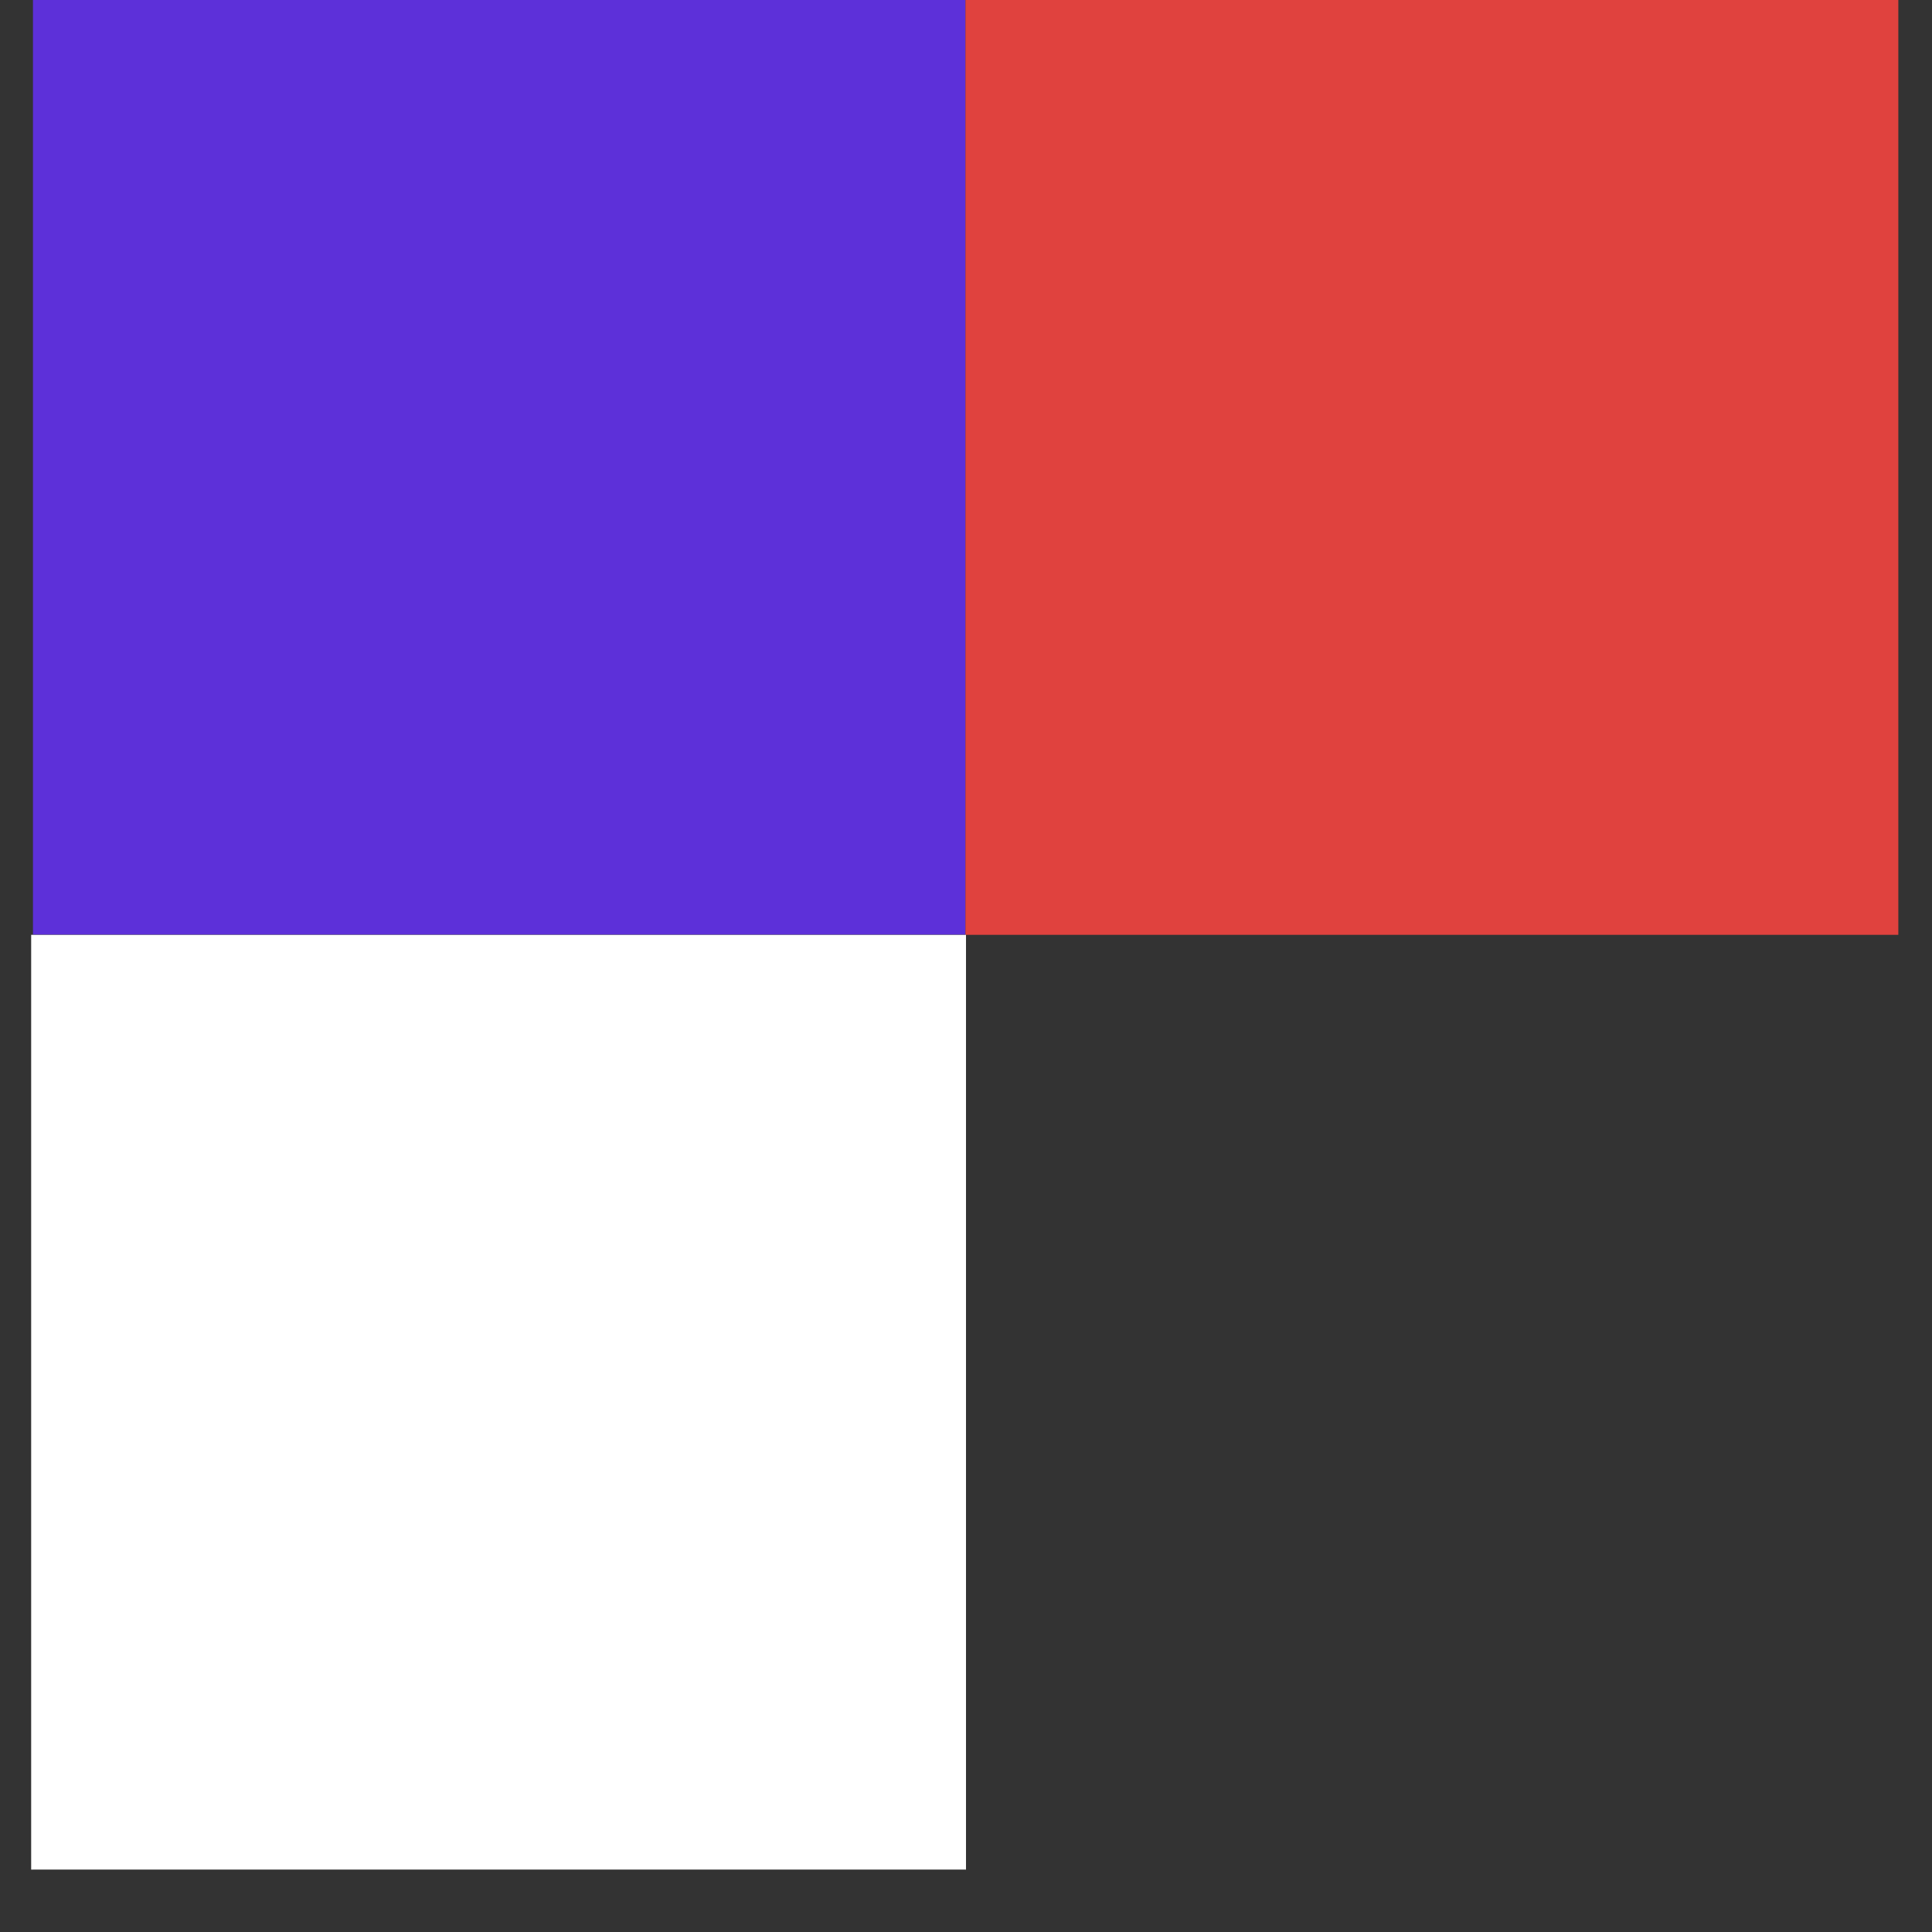 <svg xmlns="http://www.w3.org/2000/svg" xmlns:xlink="http://www.w3.org/1999/xlink" width="40" zoomAndPan="magnify" viewBox="0 0 30 30" height="40" preserveAspectRatio="xMidYMid meet" version="1.0"><rect x="0" y="0" width="30" height="30" fill="#333333" stroke="none"/><defs><clipPath id="43b47cf2c5"><path d="M 0.484 0 L 15 0 L 15 15 L 0.484 15 Z M 0.484 0 " clip-rule="nonzero"/></clipPath><clipPath id="d7362b36df"><path d="M 0.484 14 L 15 14 L 15 29.031 L 0.484 29.031 Z M 0.484 14 " clip-rule="nonzero"/></clipPath><clipPath id="10fb1b3daa"><path d="M 14 0 L 29.516 0 L 29.516 15 L 14 15 Z M 14 0 " clip-rule="nonzero"/></clipPath><clipPath id="b18814e127"><path d="M 0.484 14.516 L 15 14.516 L 15 29.031 L 0.484 29.031 Z M 0.484 14.516 " clip-rule="nonzero"/></clipPath></defs><g clip-path="url(#43b47cf2c5)"><path fill="#5d30d9" d="M 0.512 0 L 14.992 0 L 14.992 14.516 L 0.512 14.516 Z M 0.512 0 " fill-opacity="1" fill-rule="nonzero"/></g><g clip-path="url(#d7362b36df)"><path fill="#000000" d="M 0.512 14.516 L 14.992 14.516 L 14.992 29.031 L 0.512 29.031 Z M 0.512 14.516 " fill-opacity="1" fill-rule="nonzero"/></g><g clip-path="url(#10fb1b3daa)"><path fill="#e0423e" d="M 14.992 0 L 29.477 0 L 29.477 14.516 L 14.992 14.516 Z M 14.992 0 " fill-opacity="1" fill-rule="nonzero"/></g><g clip-path="url(#b18814e127)"><path fill="#ffffff" d="M 0.484 14.516 L 15 14.516 L 15 29.031 L 0.484 29.031 Z M 0.484 14.516 " fill-opacity="1" fill-rule="nonzero"/></g></svg>